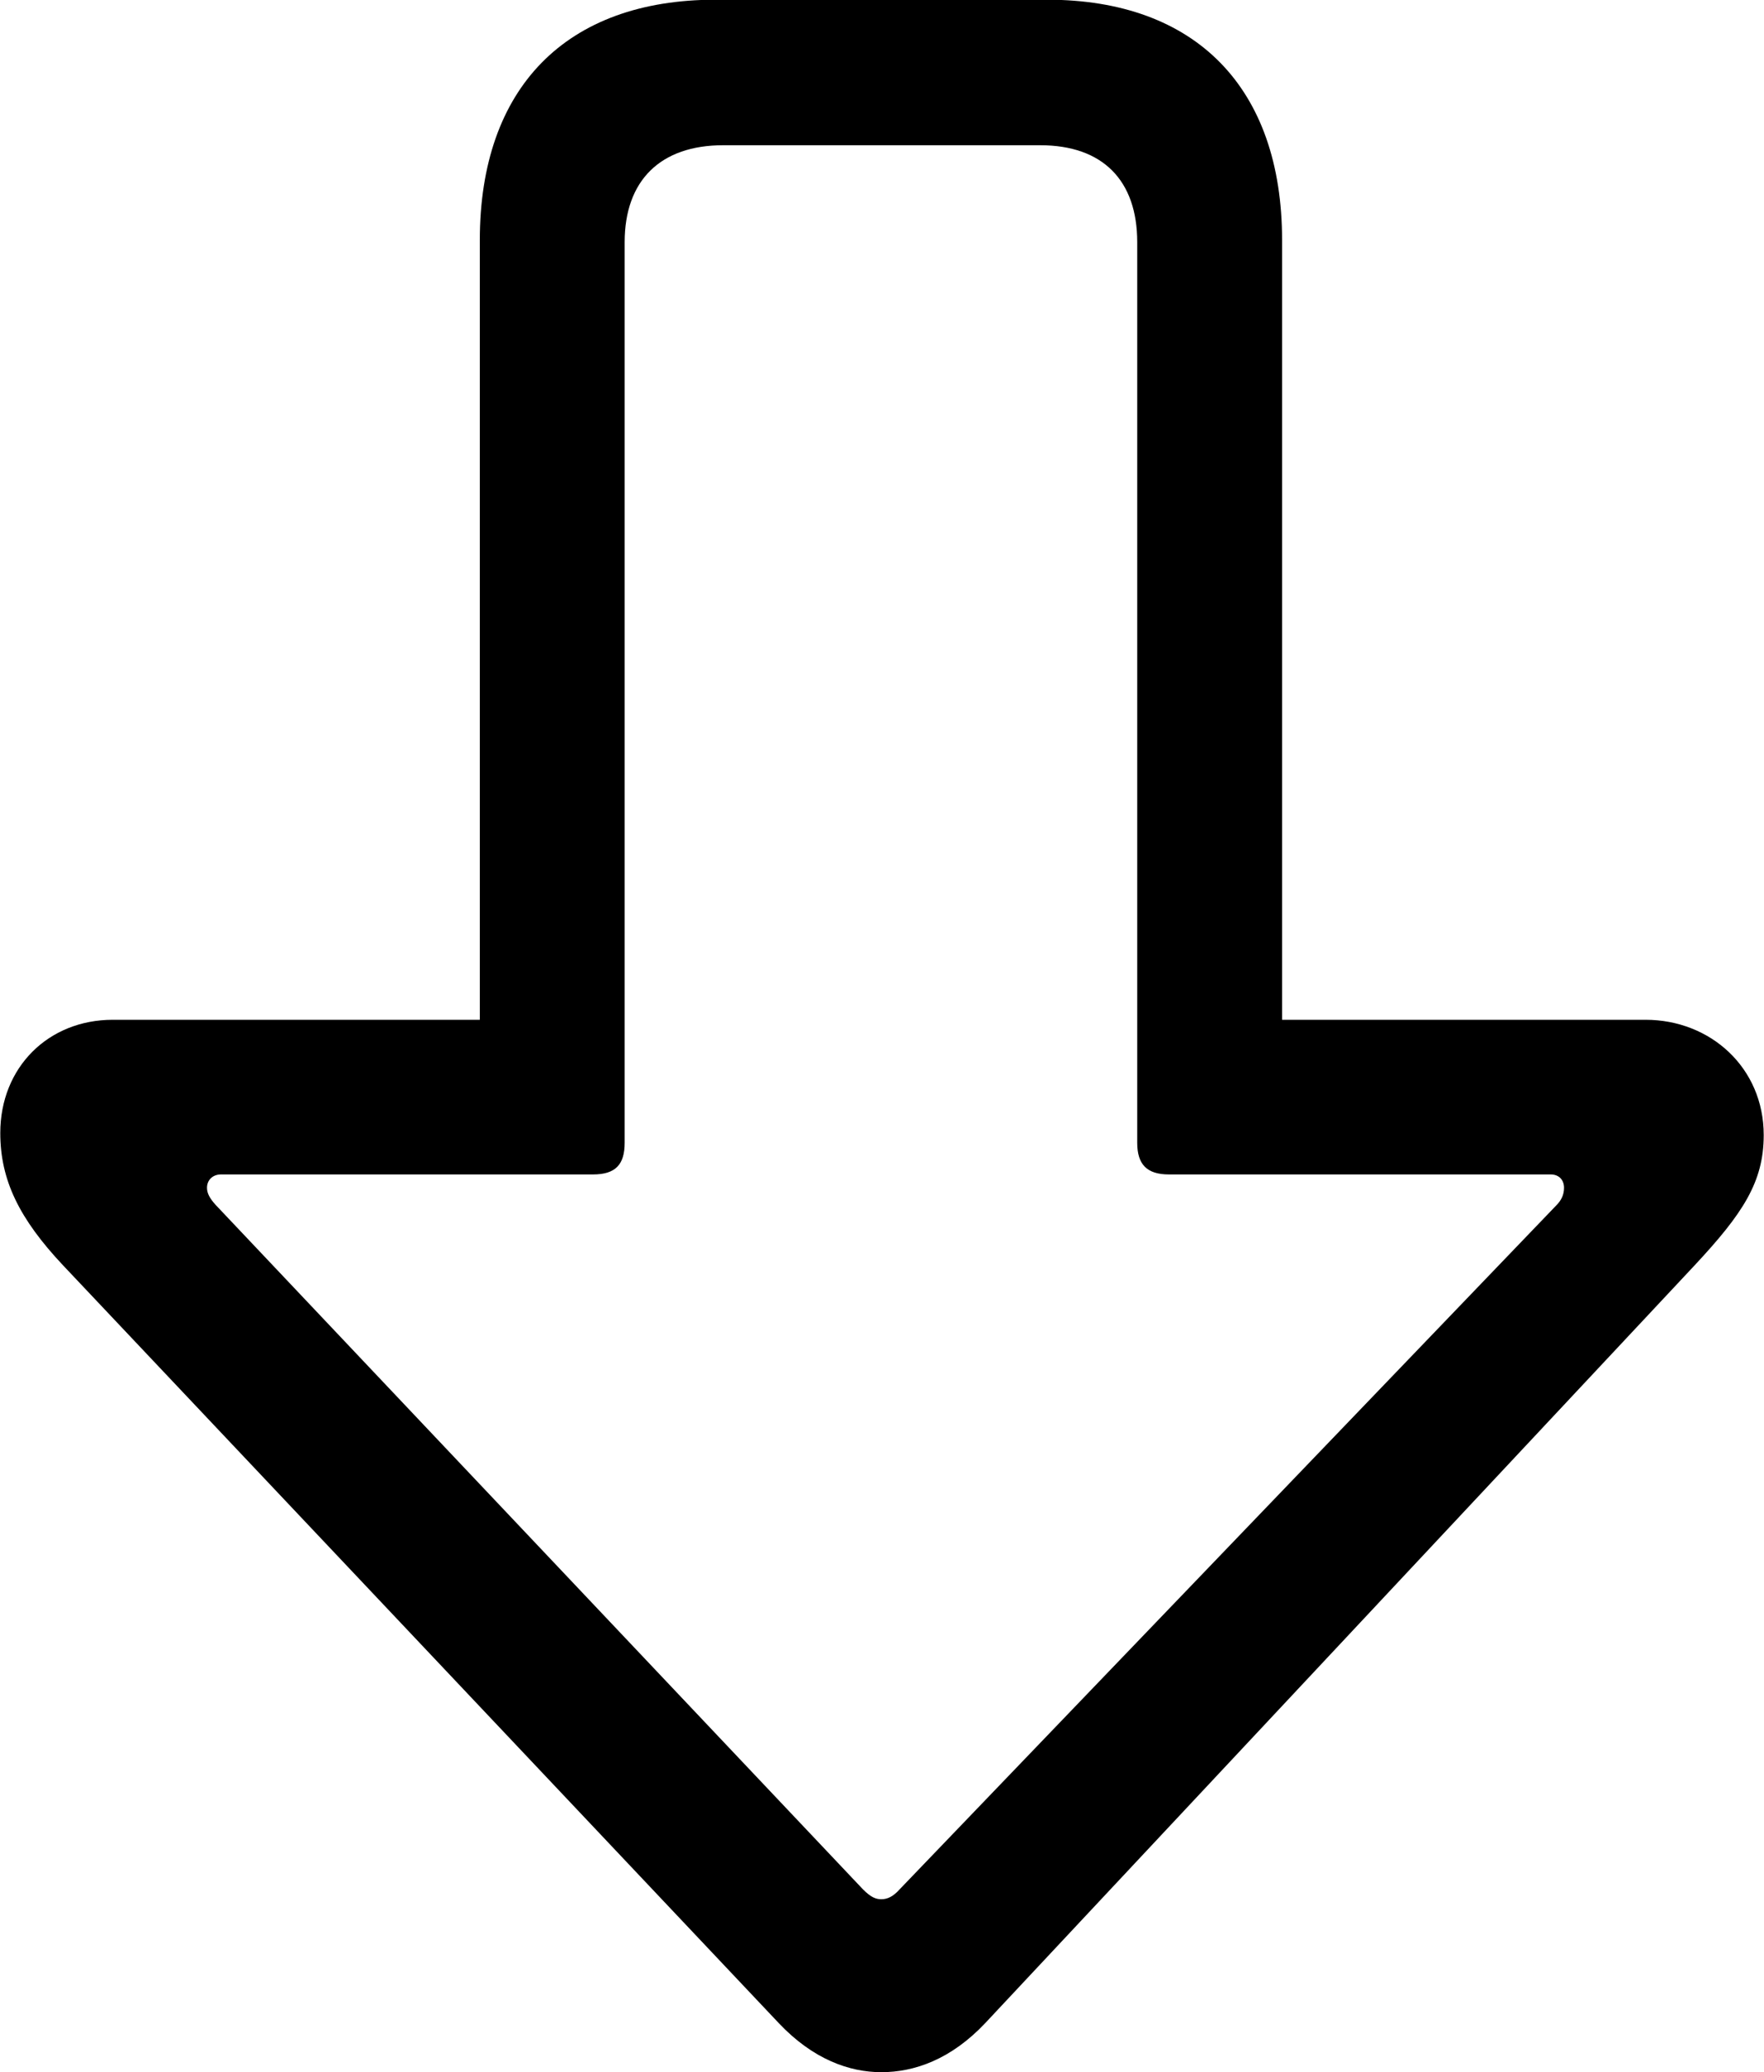 
<svg
    viewBox="0 0 25.088 29.477"
    xmlns="http://www.w3.org/2000/svg"
>
    <path
        fill="inherit"
        d="M12.534 29.476C13.004 29.476 13.524 29.296 14.014 28.776L24.104 17.996C24.784 17.266 25.084 16.816 25.084 16.146C25.084 15.186 24.324 14.506 23.404 14.506H18.234V3.416C18.234 1.246 17.004 -0.004 14.894 -0.004H10.174C8.054 -0.004 6.824 1.246 6.824 3.416V14.506H1.604C0.684 14.506 0.004 15.186 0.004 16.116C0.004 16.786 0.274 17.336 0.894 17.996L11.074 28.776C11.564 29.296 12.084 29.476 12.534 29.476ZM12.534 27.016C12.454 27.016 12.384 26.986 12.274 26.876L3.064 17.136C2.984 17.046 2.944 16.976 2.944 16.896C2.944 16.786 3.024 16.706 3.144 16.706H8.434C8.754 16.706 8.884 16.566 8.884 16.256V3.446C8.884 2.566 9.394 2.066 10.284 2.066H14.794C15.684 2.066 16.174 2.566 16.174 3.446V16.256C16.174 16.566 16.314 16.706 16.624 16.706H22.054C22.174 16.706 22.244 16.786 22.244 16.896C22.244 16.996 22.204 17.076 22.134 17.146L12.794 26.876C12.704 26.976 12.624 27.016 12.534 27.016Z"
        fillRule="evenodd"
        clipRule="evenodd"
    />
</svg>
        